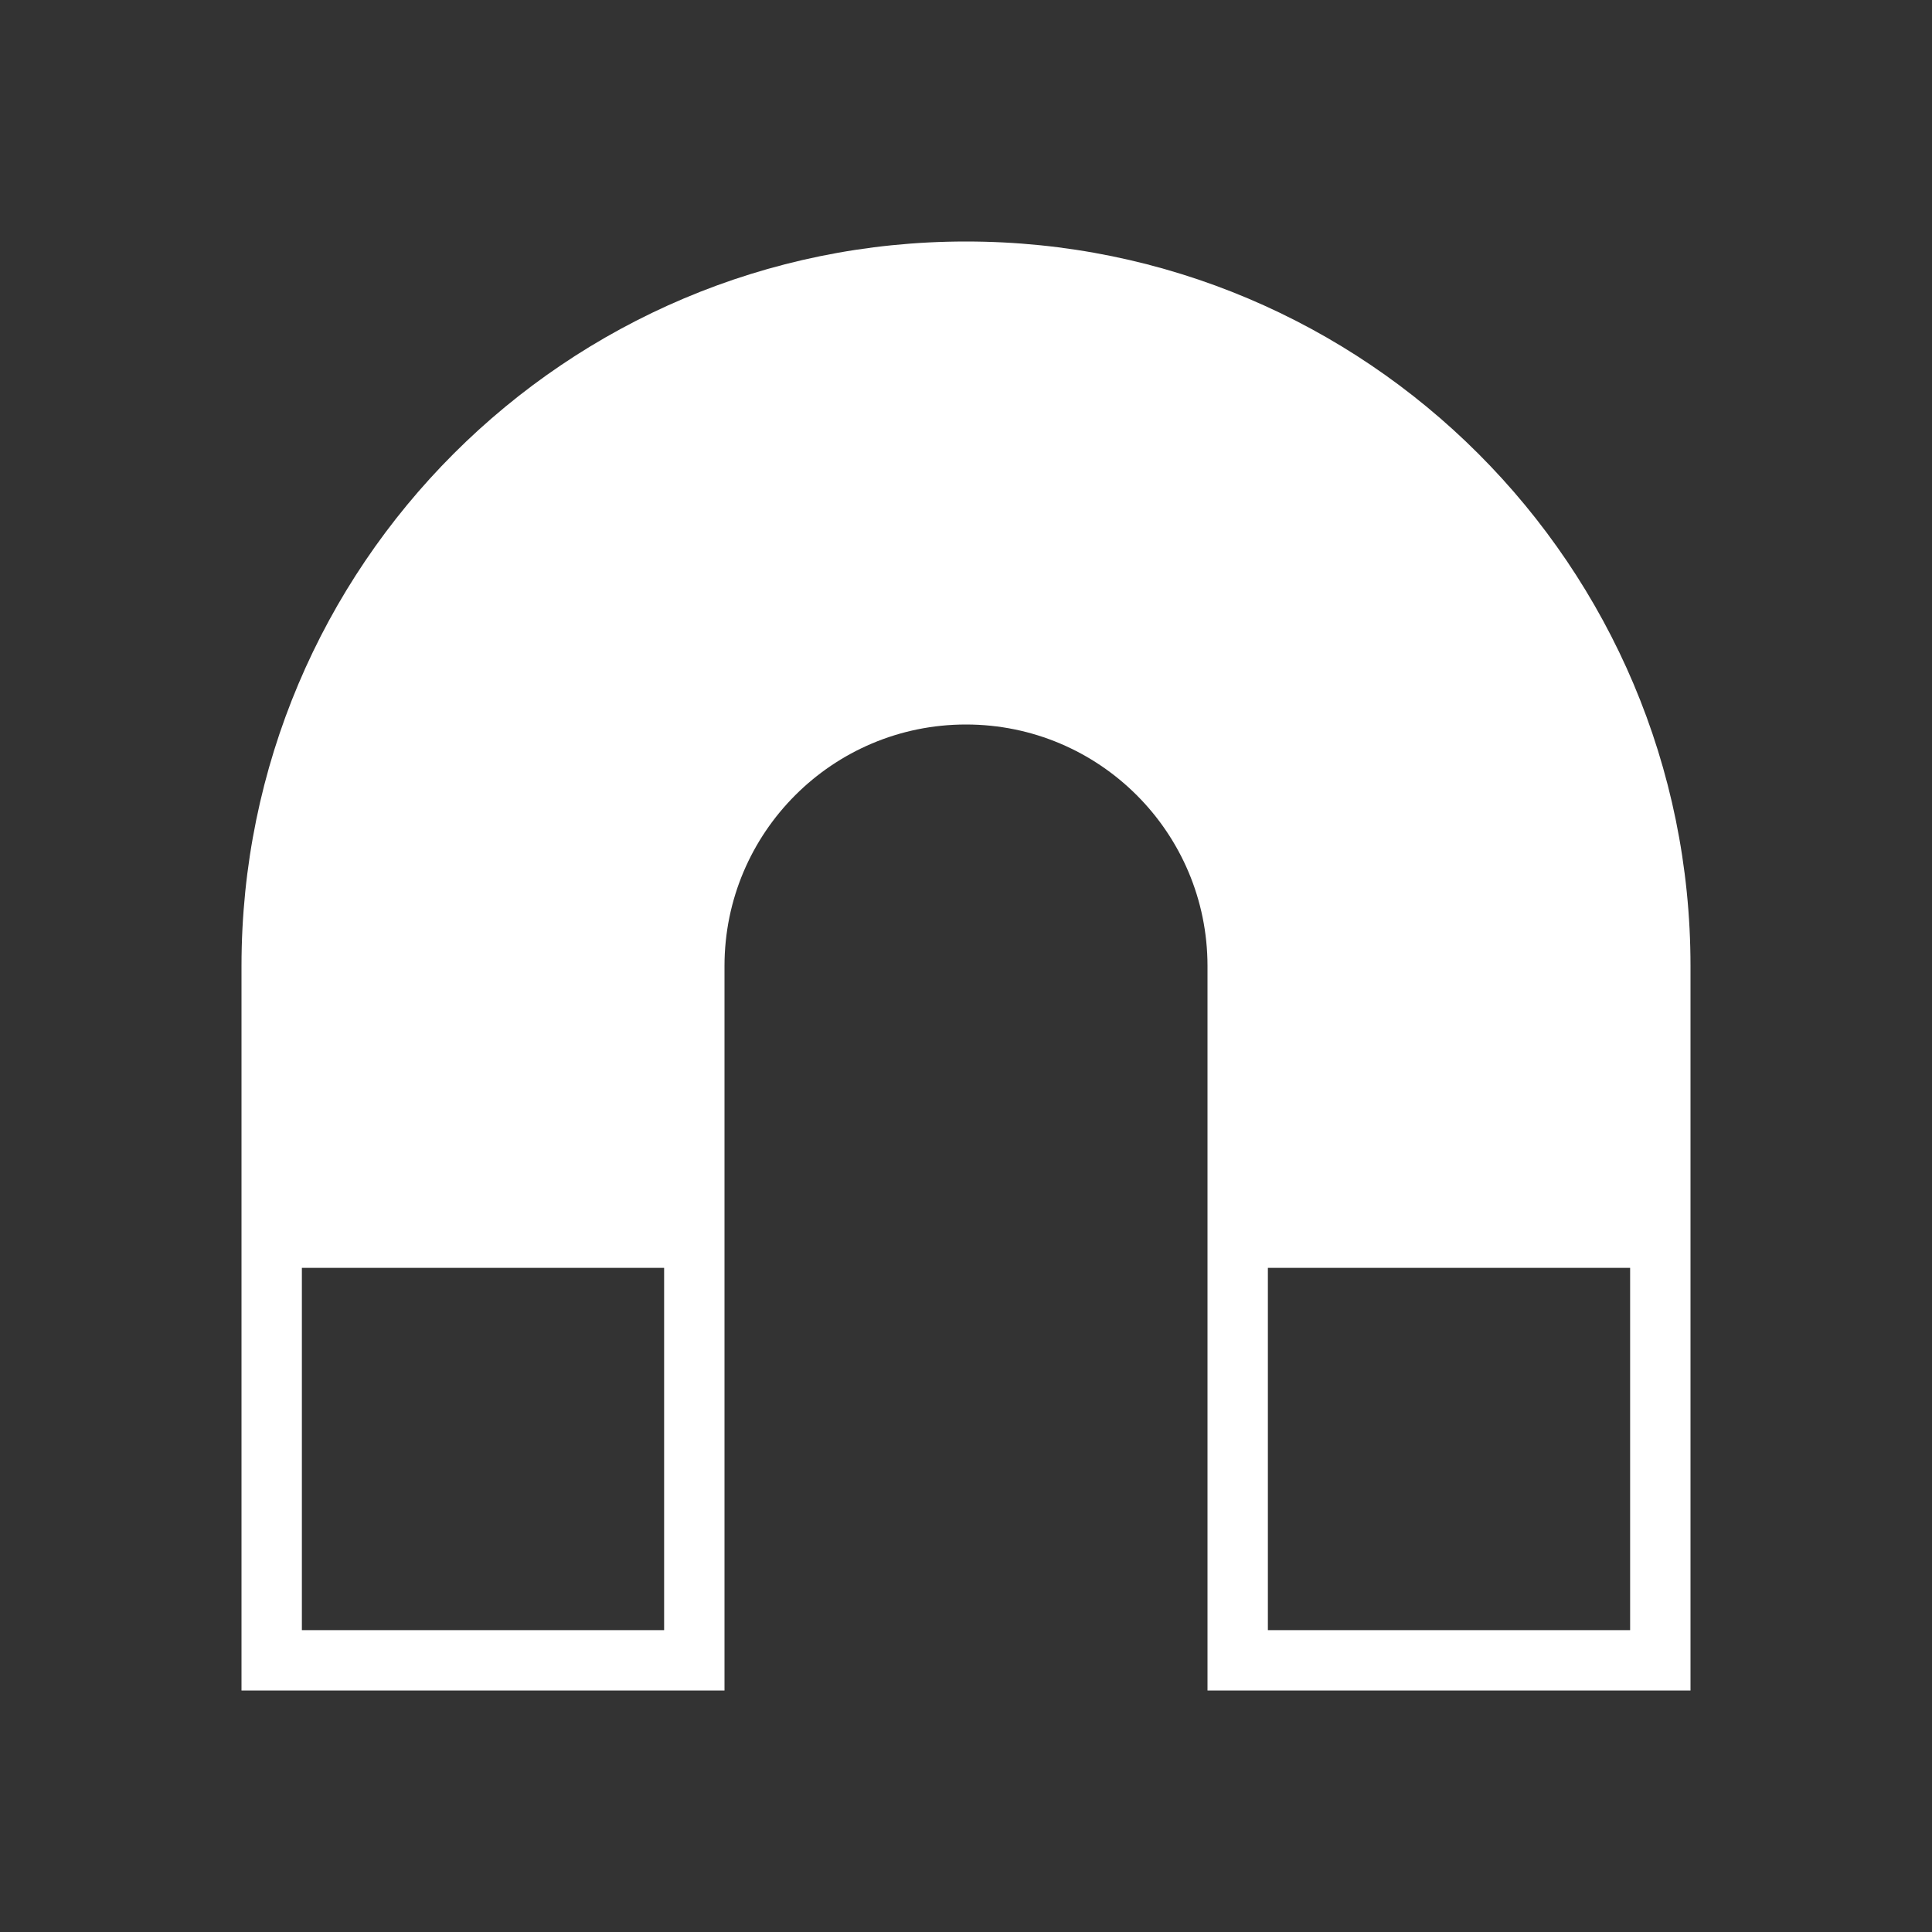 <?xml version="1.0" encoding="UTF-8"?>
<!DOCTYPE svg PUBLIC "-//W3C//DTD SVG 1.1//EN" "http://www.w3.org/Graphics/SVG/1.1/DTD/svg11.dtd">
<svg xmlns="http://www.w3.org/2000/svg" xml:space="preserve" width="1024px" height="1024px" shape-rendering="geometricPrecision" text-rendering="geometricPrecision" image-rendering="optimizeQuality" fill-rule="nonzero" clip-rule="evenodd" viewBox="0 0 10240 10240" xmlns:xlink="http://www.w3.org/1999/xlink">
	<rect x="0" y="0" width="10240" height="10240" fill="#333333" stroke="none"/>
	<title>magnet icon</title>
	<desc>magnet icon from the IconExperience.com O-Collection. Copyright by INCORS GmbH (www.incors.com).</desc>
	<path id="curve0" fill="#FFFFFF" d="M5120 1280c2121,0 3840,1719 3840,3840l0 3840 -2560 0 0 -3840c0,-707 -573,-1280 -1280,-1280 -707,0 -1280,573 -1280,1280l0 3840 -2560 0 0 -3840c0,-2121 1719,-3840 3840,-3840zm1600 5440l0 1920 1920 0 0 -1920 -1920 0zm-5120 0l0 1920 1920 0 0 -1920 -1920 0z"/>
</svg>
